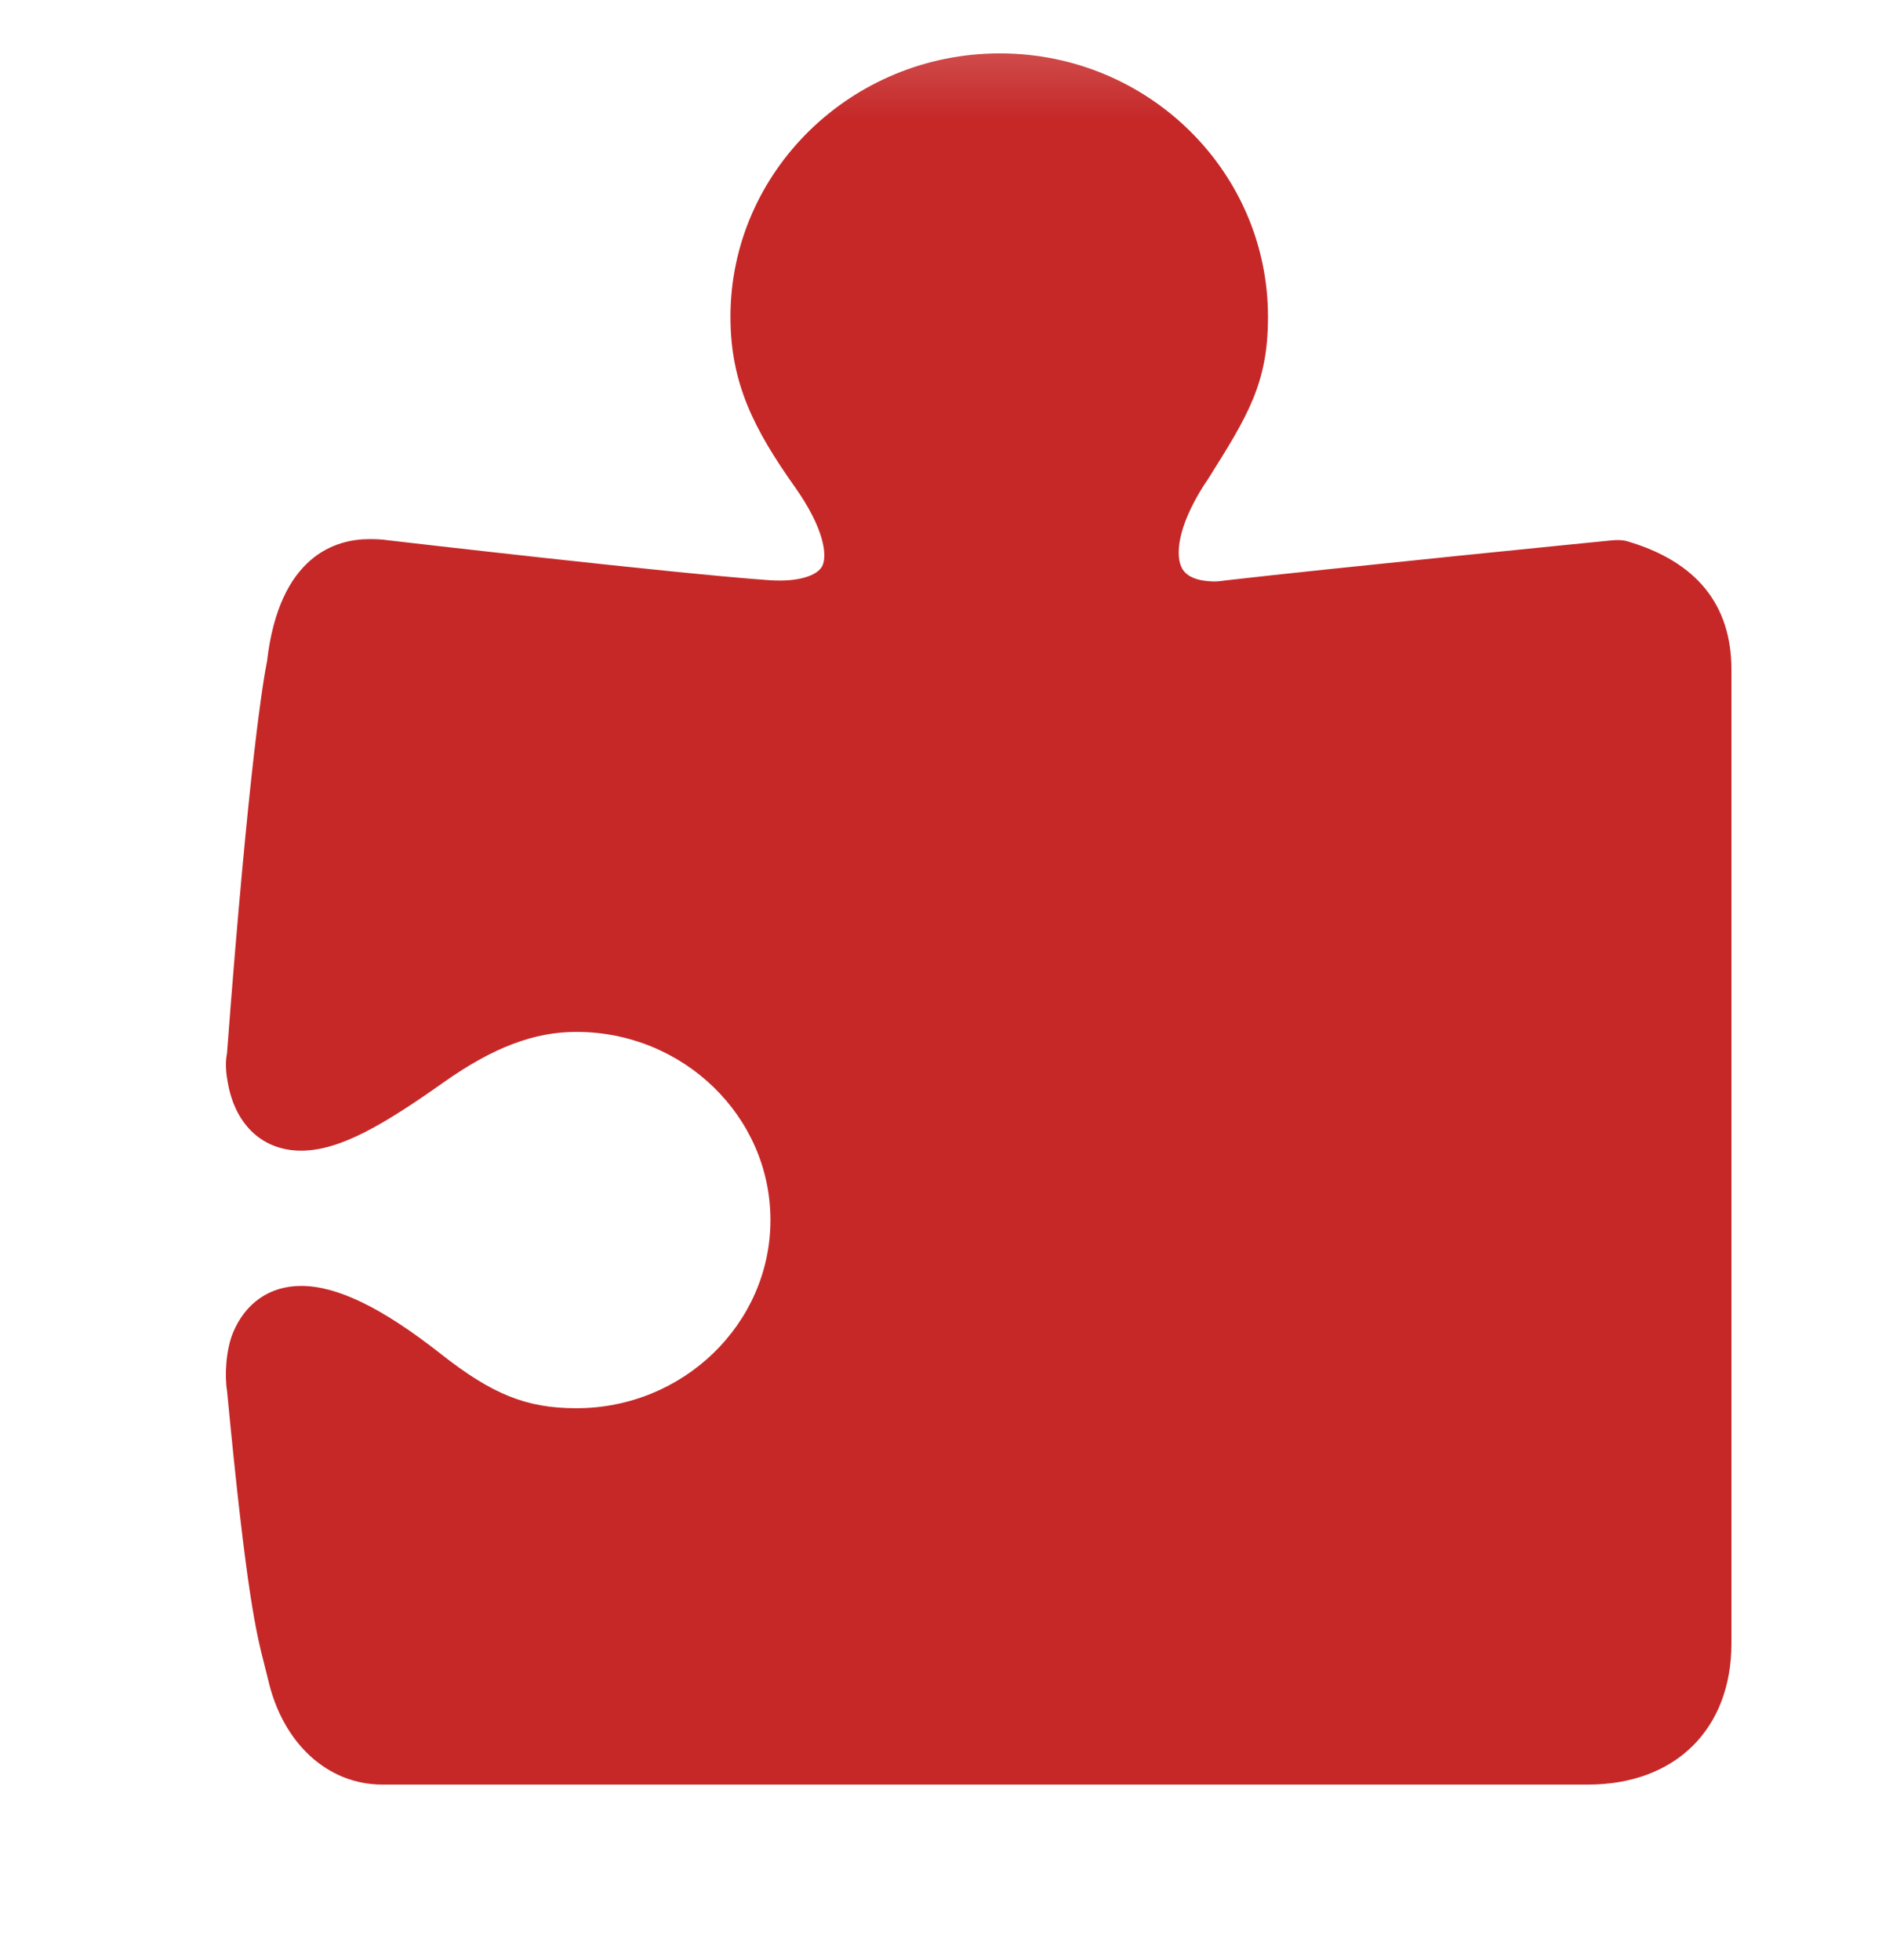 <svg width="24" height="25" viewBox="0 0 24 25" fill="none" xmlns="http://www.w3.org/2000/svg">
<mask id="mask0_3_85" style="mask-type:luminance" maskUnits="userSpaceOnUse" x="0" y="0" width="24" height="25">
<rect y="0.201" width="24" height="24" fill="white"/>
</mask>
<g mask="url(#mask0_3_85)">
<path fill-rule="evenodd" clip-rule="evenodd" d="M12.75 0.681C10.858 0.681 9.315 2.188 9.315 4.041C9.315 4.89 9.617 5.477 10.14 6.216C10.509 6.739 10.554 7.086 10.485 7.221C10.418 7.35 10.159 7.423 9.825 7.401C8.638 7.32 4.963 6.893 4.95 6.891C4.867 6.878 4.783 6.876 4.71 6.876C4.29 6.876 3.561 7.078 3.405 8.436C3.364 8.634 3.176 9.709 2.895 13.431C2.865 13.582 2.888 13.719 2.91 13.836C3.013 14.363 3.362 14.676 3.84 14.676C4.335 14.676 4.897 14.342 5.655 13.806C6.287 13.359 6.812 13.161 7.35 13.161C8.713 13.161 9.825 14.237 9.825 15.561C9.825 16.884 8.713 17.961 7.35 17.961C6.714 17.961 6.277 17.784 5.625 17.271C4.867 16.674 4.296 16.401 3.84 16.401C3.437 16.401 3.126 16.622 2.97 17.001C2.88 17.222 2.863 17.55 2.895 17.736C3.144 20.348 3.268 20.828 3.375 21.246L3.42 21.426C3.606 22.236 4.179 22.761 4.875 22.761H20.25C21.364 22.761 22.08 22.054 22.08 20.961V8.541C22.08 7.718 21.641 7.168 20.76 6.906C20.7 6.887 20.629 6.885 20.565 6.891C20.529 6.894 16.926 7.253 15.645 7.401C15.596 7.406 15.542 7.416 15.495 7.416C15.373 7.416 15.156 7.397 15.075 7.251C14.987 7.093 15.011 6.731 15.345 6.201L15.405 6.111C15.917 5.297 16.17 4.886 16.17 4.041C16.17 2.188 14.642 0.681 12.75 0.681Z" fill="#C62828"/>
</g>
</svg>
